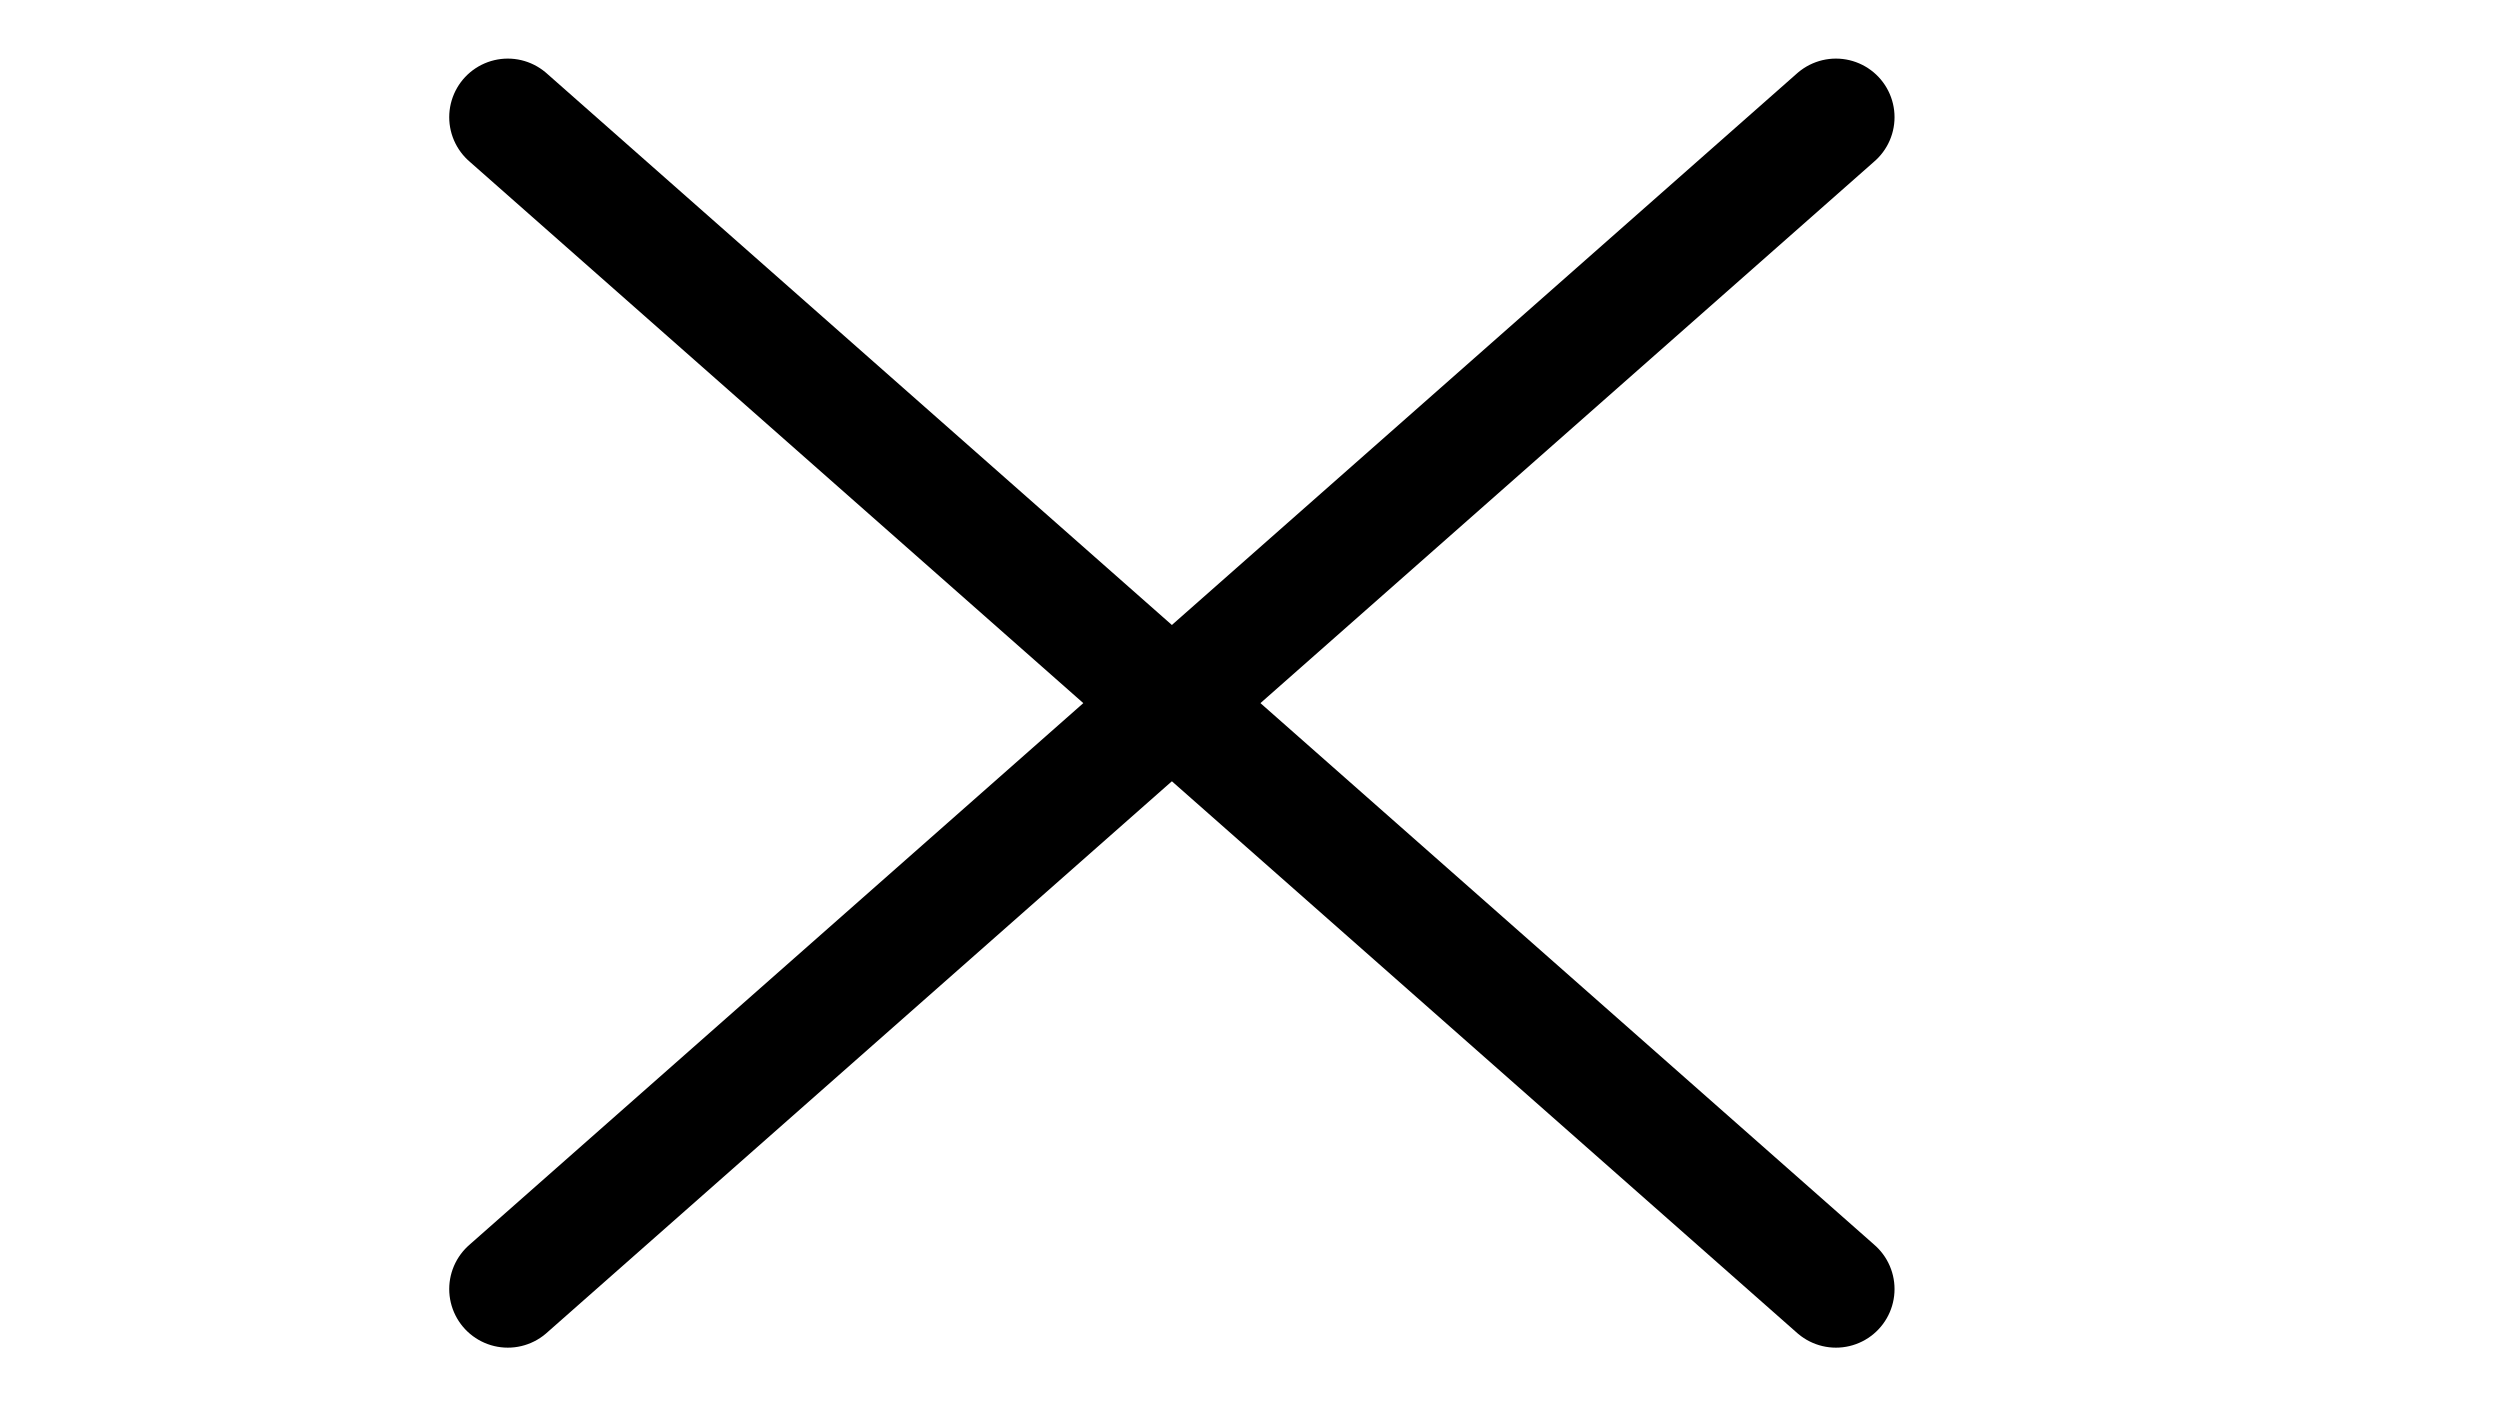 <svg width="32" height="18" viewBox="0 0 32 18" fill="none" xmlns="http://www.w3.org/2000/svg">
<g id="Burger">
<path id="Vector 5" d="M23.5 1.5L6.5 16.5" stroke="black" stroke-width="1.5" stroke-linecap="round"/>
<path id="Vector 6" d="M23.5 16.5L6.5 1.5" stroke="black" stroke-width="1.5" stroke-linecap="round"/>
</g>
</svg>
